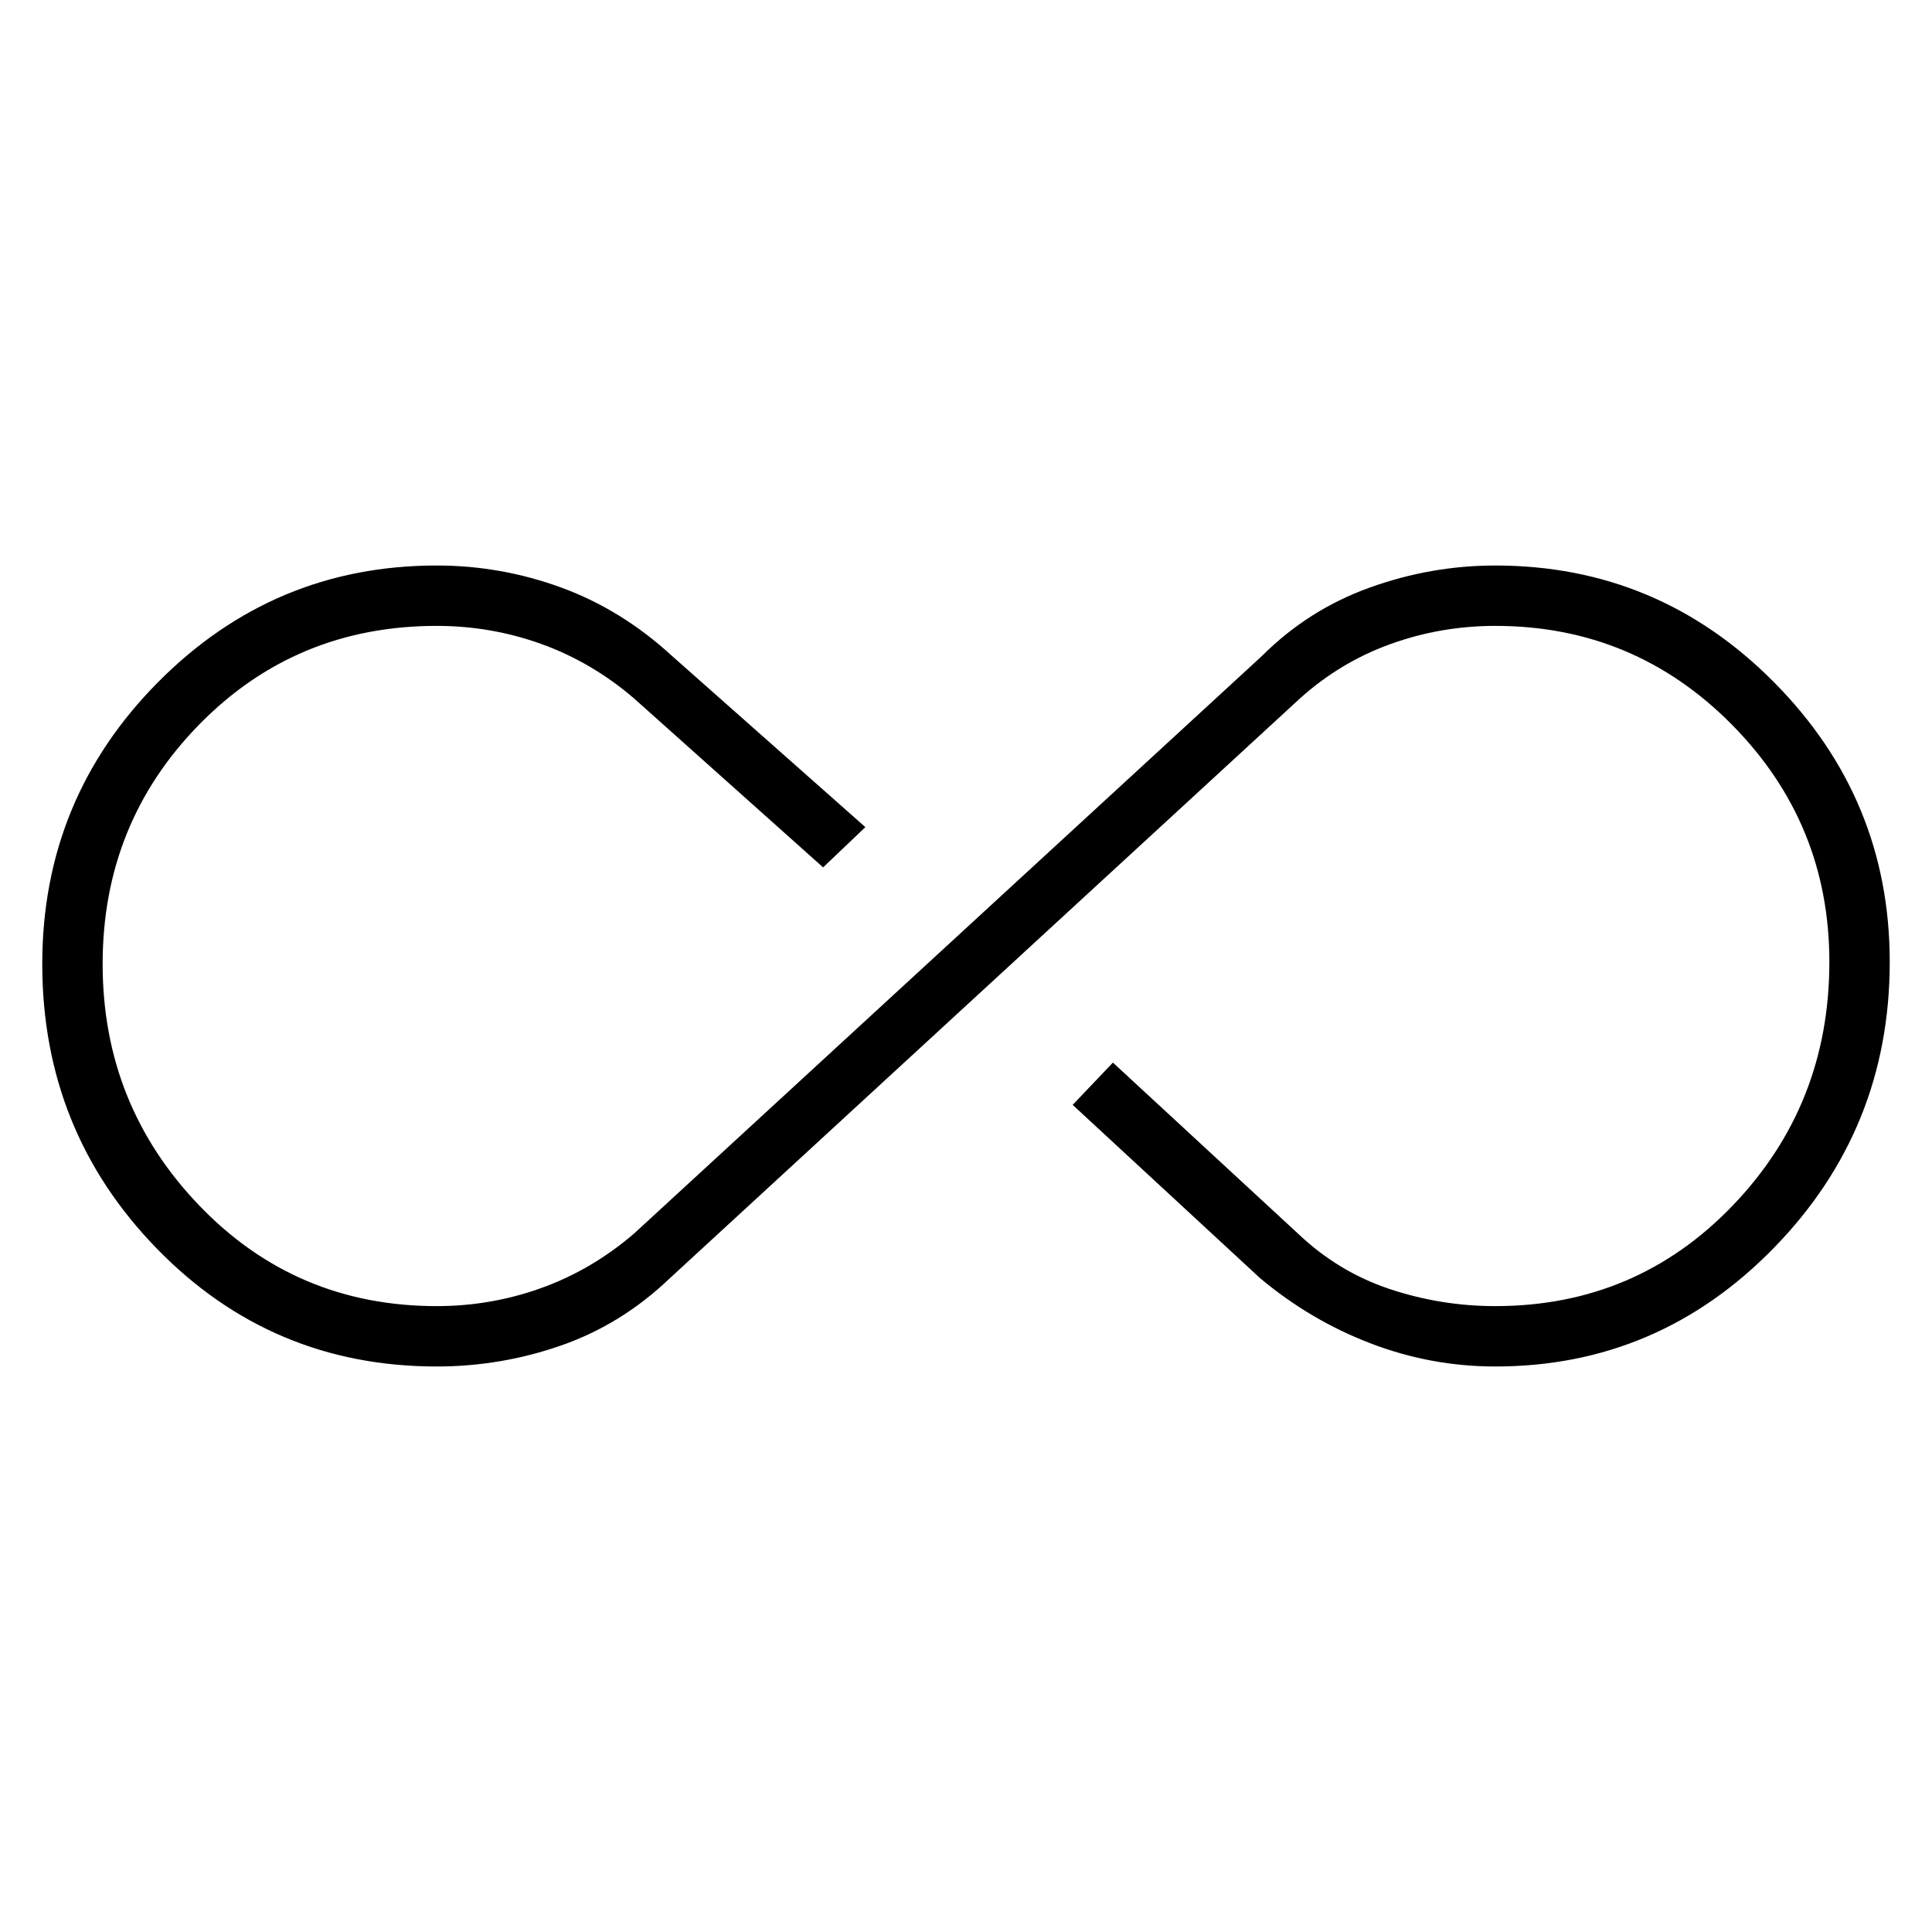 <svg xmlns="http://www.w3.org/2000/svg" height="48" width="48"><path d="M10.85 33.95Q6.75 33.95 3.9 31.025Q1.05 28.1 1.05 23.95Q1.05 19.85 3.925 16.95Q6.8 14.05 10.85 14.05Q12.45 14.05 13.95 14.6Q15.45 15.15 16.7 16.3L21.5 20.55L20.45 21.55L15.75 17.35Q14.7 16.45 13.45 16Q12.2 15.55 10.85 15.55Q7.35 15.55 4.95 18Q2.55 20.45 2.55 23.95Q2.55 27.45 4.95 29.95Q7.35 32.45 10.85 32.45Q12.2 32.45 13.45 32Q14.7 31.55 15.75 30.65L31.35 16.3Q32.5 15.15 34.025 14.6Q35.55 14.05 37.15 14.05Q41.2 14.05 44.075 16.95Q46.95 19.85 46.95 23.9Q46.95 28.05 44.075 31Q41.2 33.95 37.15 33.95Q35.55 33.95 34.05 33.375Q32.55 32.8 31.3 31.75L26.65 27.45L27.65 26.4L32.25 30.65Q33.25 31.6 34.525 32.025Q35.8 32.45 37.15 32.45Q40.65 32.45 43.05 29.95Q45.45 27.45 45.45 23.9Q45.45 20.45 43.025 18Q40.6 15.55 37.15 15.55Q35.8 15.55 34.55 16Q33.3 16.45 32.3 17.35L16.65 31.75Q15.45 32.9 13.95 33.425Q12.45 33.95 10.85 33.95Z"/></svg>